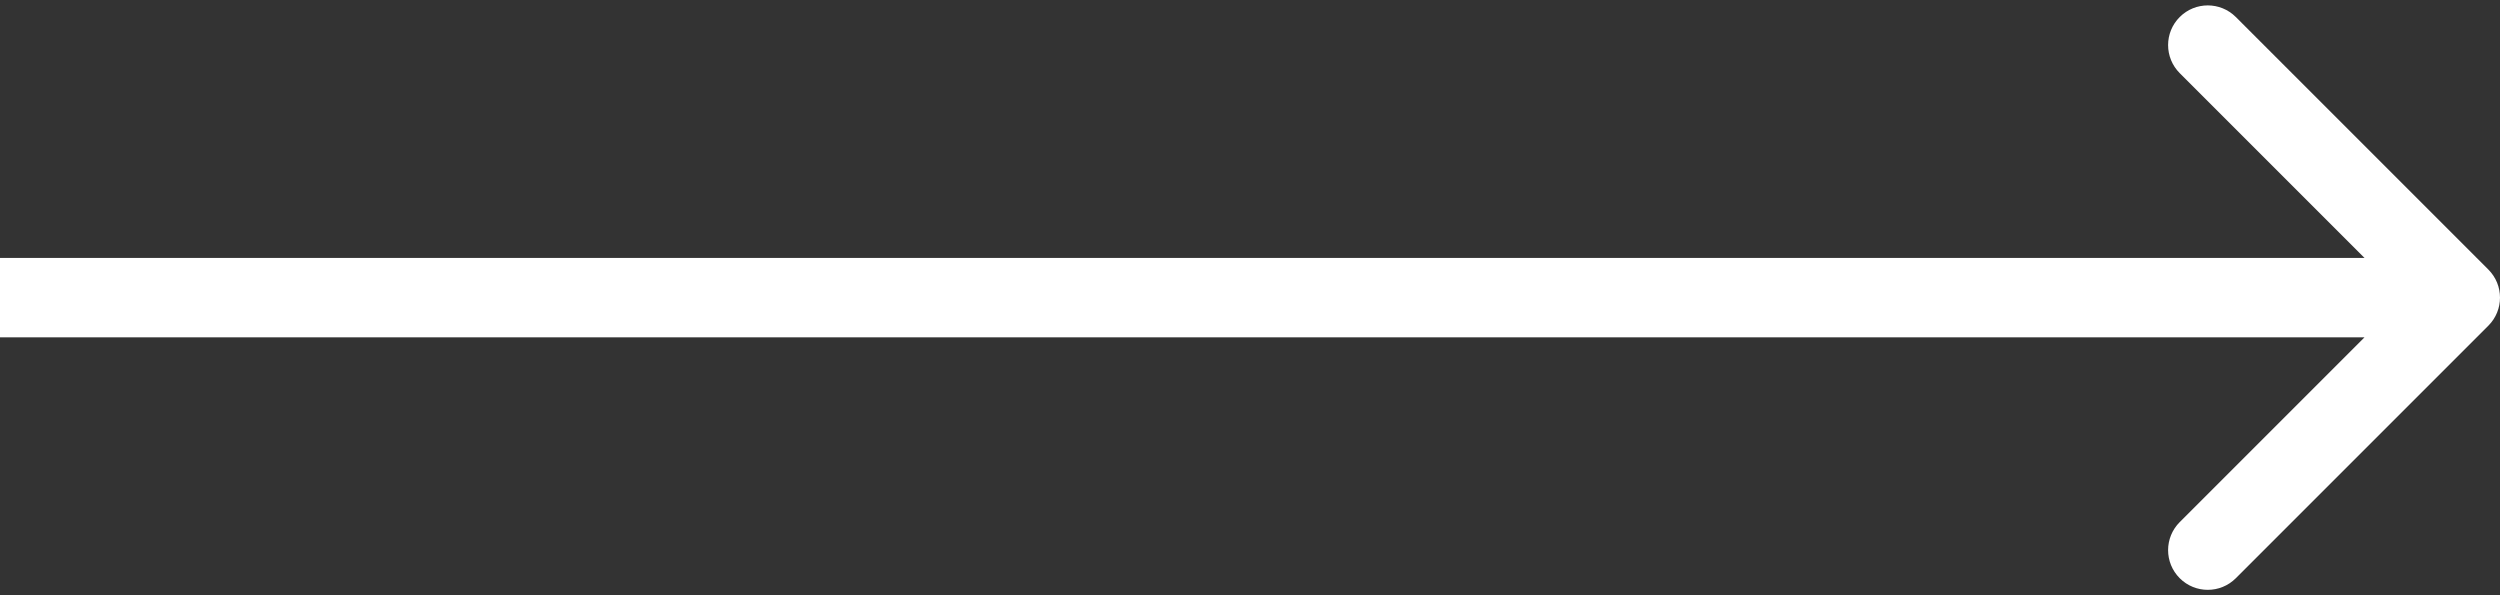 <svg width="126" height="30" viewBox="0 0 126 30" fill="none" xmlns="http://www.w3.org/2000/svg">
<rect x="0" y="0" width="126" height="30" fill="#333333" stroke="none"/>
<path d="M125.414 16.414C126.195 15.633 126.195 14.367 125.414 13.586L112.686 0.858C111.905 0.077 110.639 0.077 109.858 0.858C109.077 1.639 109.077 2.905 109.858 3.686L121.172 15L109.858 26.314C109.077 27.095 109.077 28.361 109.858 29.142C110.639 29.923 111.905 29.923 112.686 29.142L125.414 16.414ZM1.74846e-07 17L124 17L124 13L-1.74846e-07 13L1.74846e-07 17Z" fill="white"/>
</svg>
